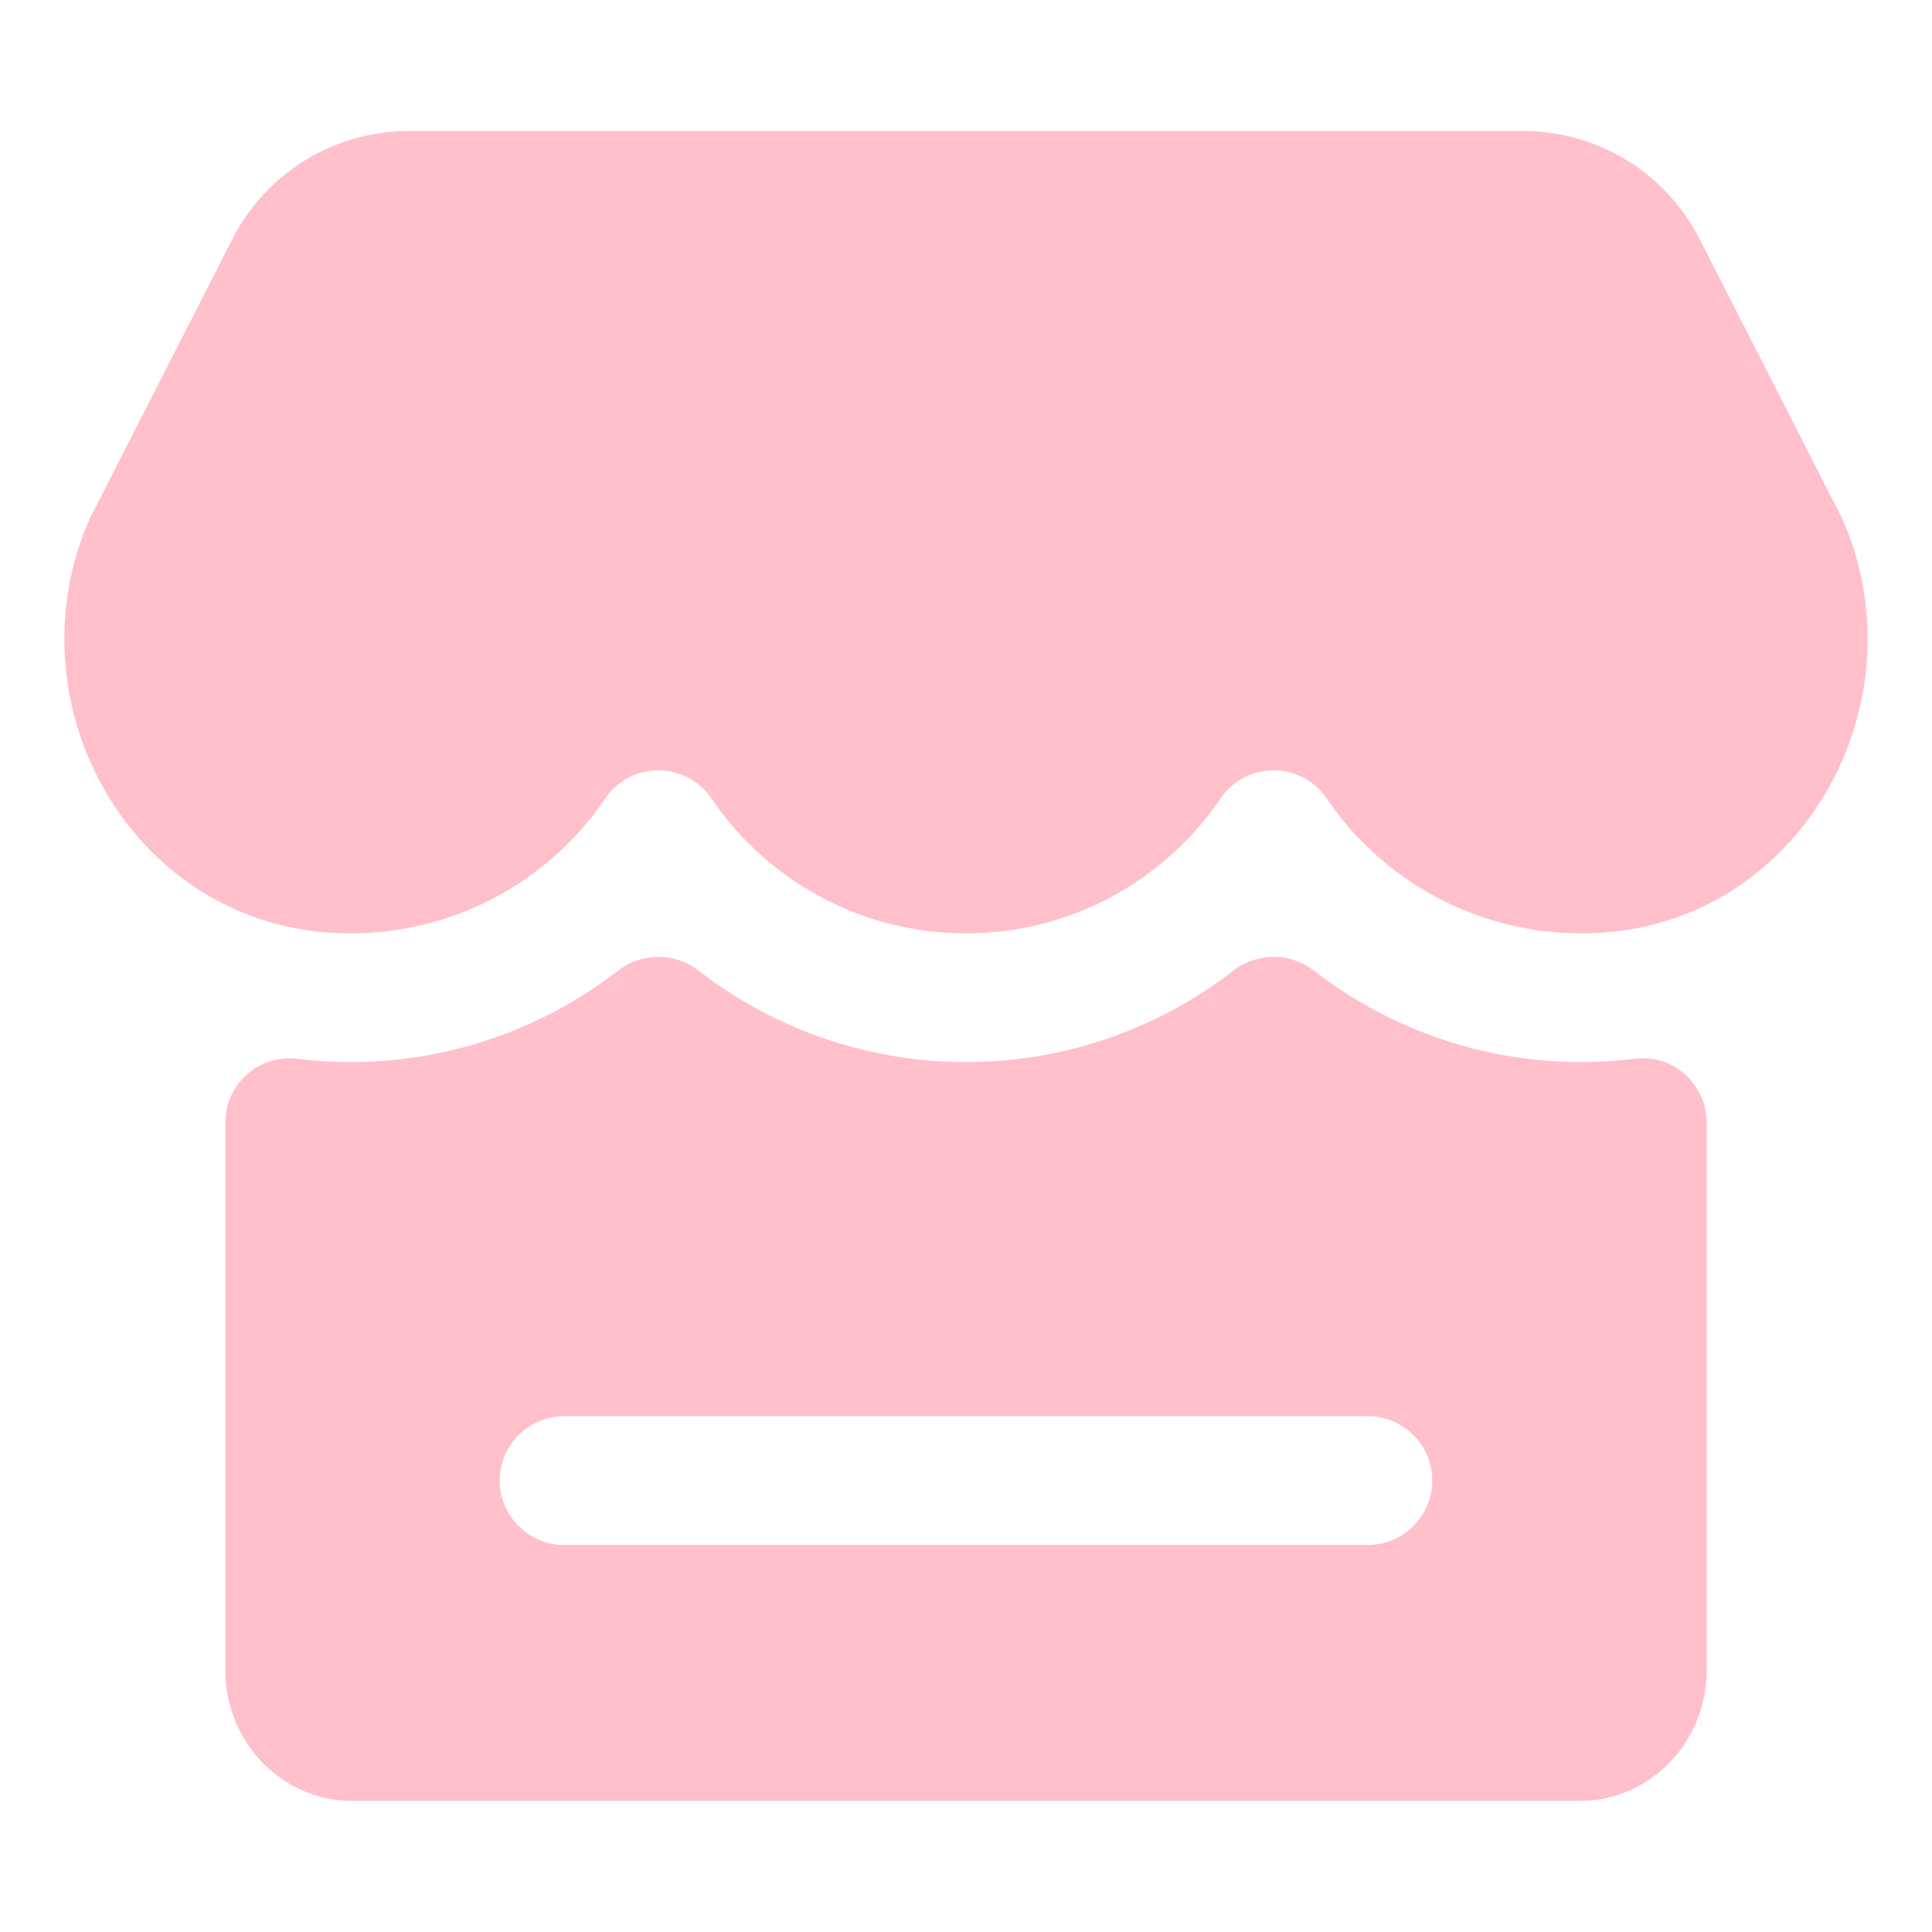 <?xml version="1.0" standalone="no"?><!DOCTYPE svg PUBLIC "-//W3C//DTD SVG 1.1//EN" "http://www.w3.org/Graphics/SVG/1.1/DTD/svg11.dtd"><svg t="1601468437218" class="icon" viewBox="0 0 1024 1024" version="1.1" xmlns="http://www.w3.org/2000/svg" p-id="3115" xmlns:xlink="http://www.w3.org/1999/xlink" width="200" height="200"><defs><style type="text/css"></style></defs><path d="M976.589 275.2l-75.793-148.548A104.806 104.806 0 0 0 807.424 69.461H216.576a104.806 104.806 0 0 0-93.372 57.19l-75.793 148.548c-42.069 96.444 20.207 210.415 125.082 218.931a162.918 162.918 0 0 0 148.258-70.844 33.997 33.997 0 0 1 56.371 0c29.338 43.093 78.797 71.39 134.878 71.39s105.523-28.297 134.878-71.39a33.997 33.997 0 0 1 56.371 0 162.918 162.918 0 0 0 148.258 70.844c104.875-8.516 167.151-122.487 125.082-218.931zM866.645 561.152a235.776 235.776 0 0 1-28.518 1.775 231.185 231.185 0 0 1-141.517-48.316 34.953 34.953 0 0 0-43.11 0A231.253 231.253 0 0 1 512 562.927a231.185 231.185 0 0 1-141.517-48.316 34.953 34.953 0 0 0-43.11 0 231.253 231.253 0 0 1-169.711 46.575A33.946 33.946 0 0 0 119.467 594.927v290.423c0 38.212 30.157 69.188 67.362 69.188h650.359c37.205 0 67.362-30.976 67.362-69.188V595.029c-0.017-20.361-17.732-36.471-37.905-33.877z m-141.636 257.707H298.974c-18.773 0-34.133-15.36-34.133-34.133s15.36-34.133 34.133-34.133h426.035c18.773 0 34.133 15.36 34.133 34.133s-15.36 34.133-34.133 34.133z" fill="#ffc0cb" p-id="3116"></path></svg>